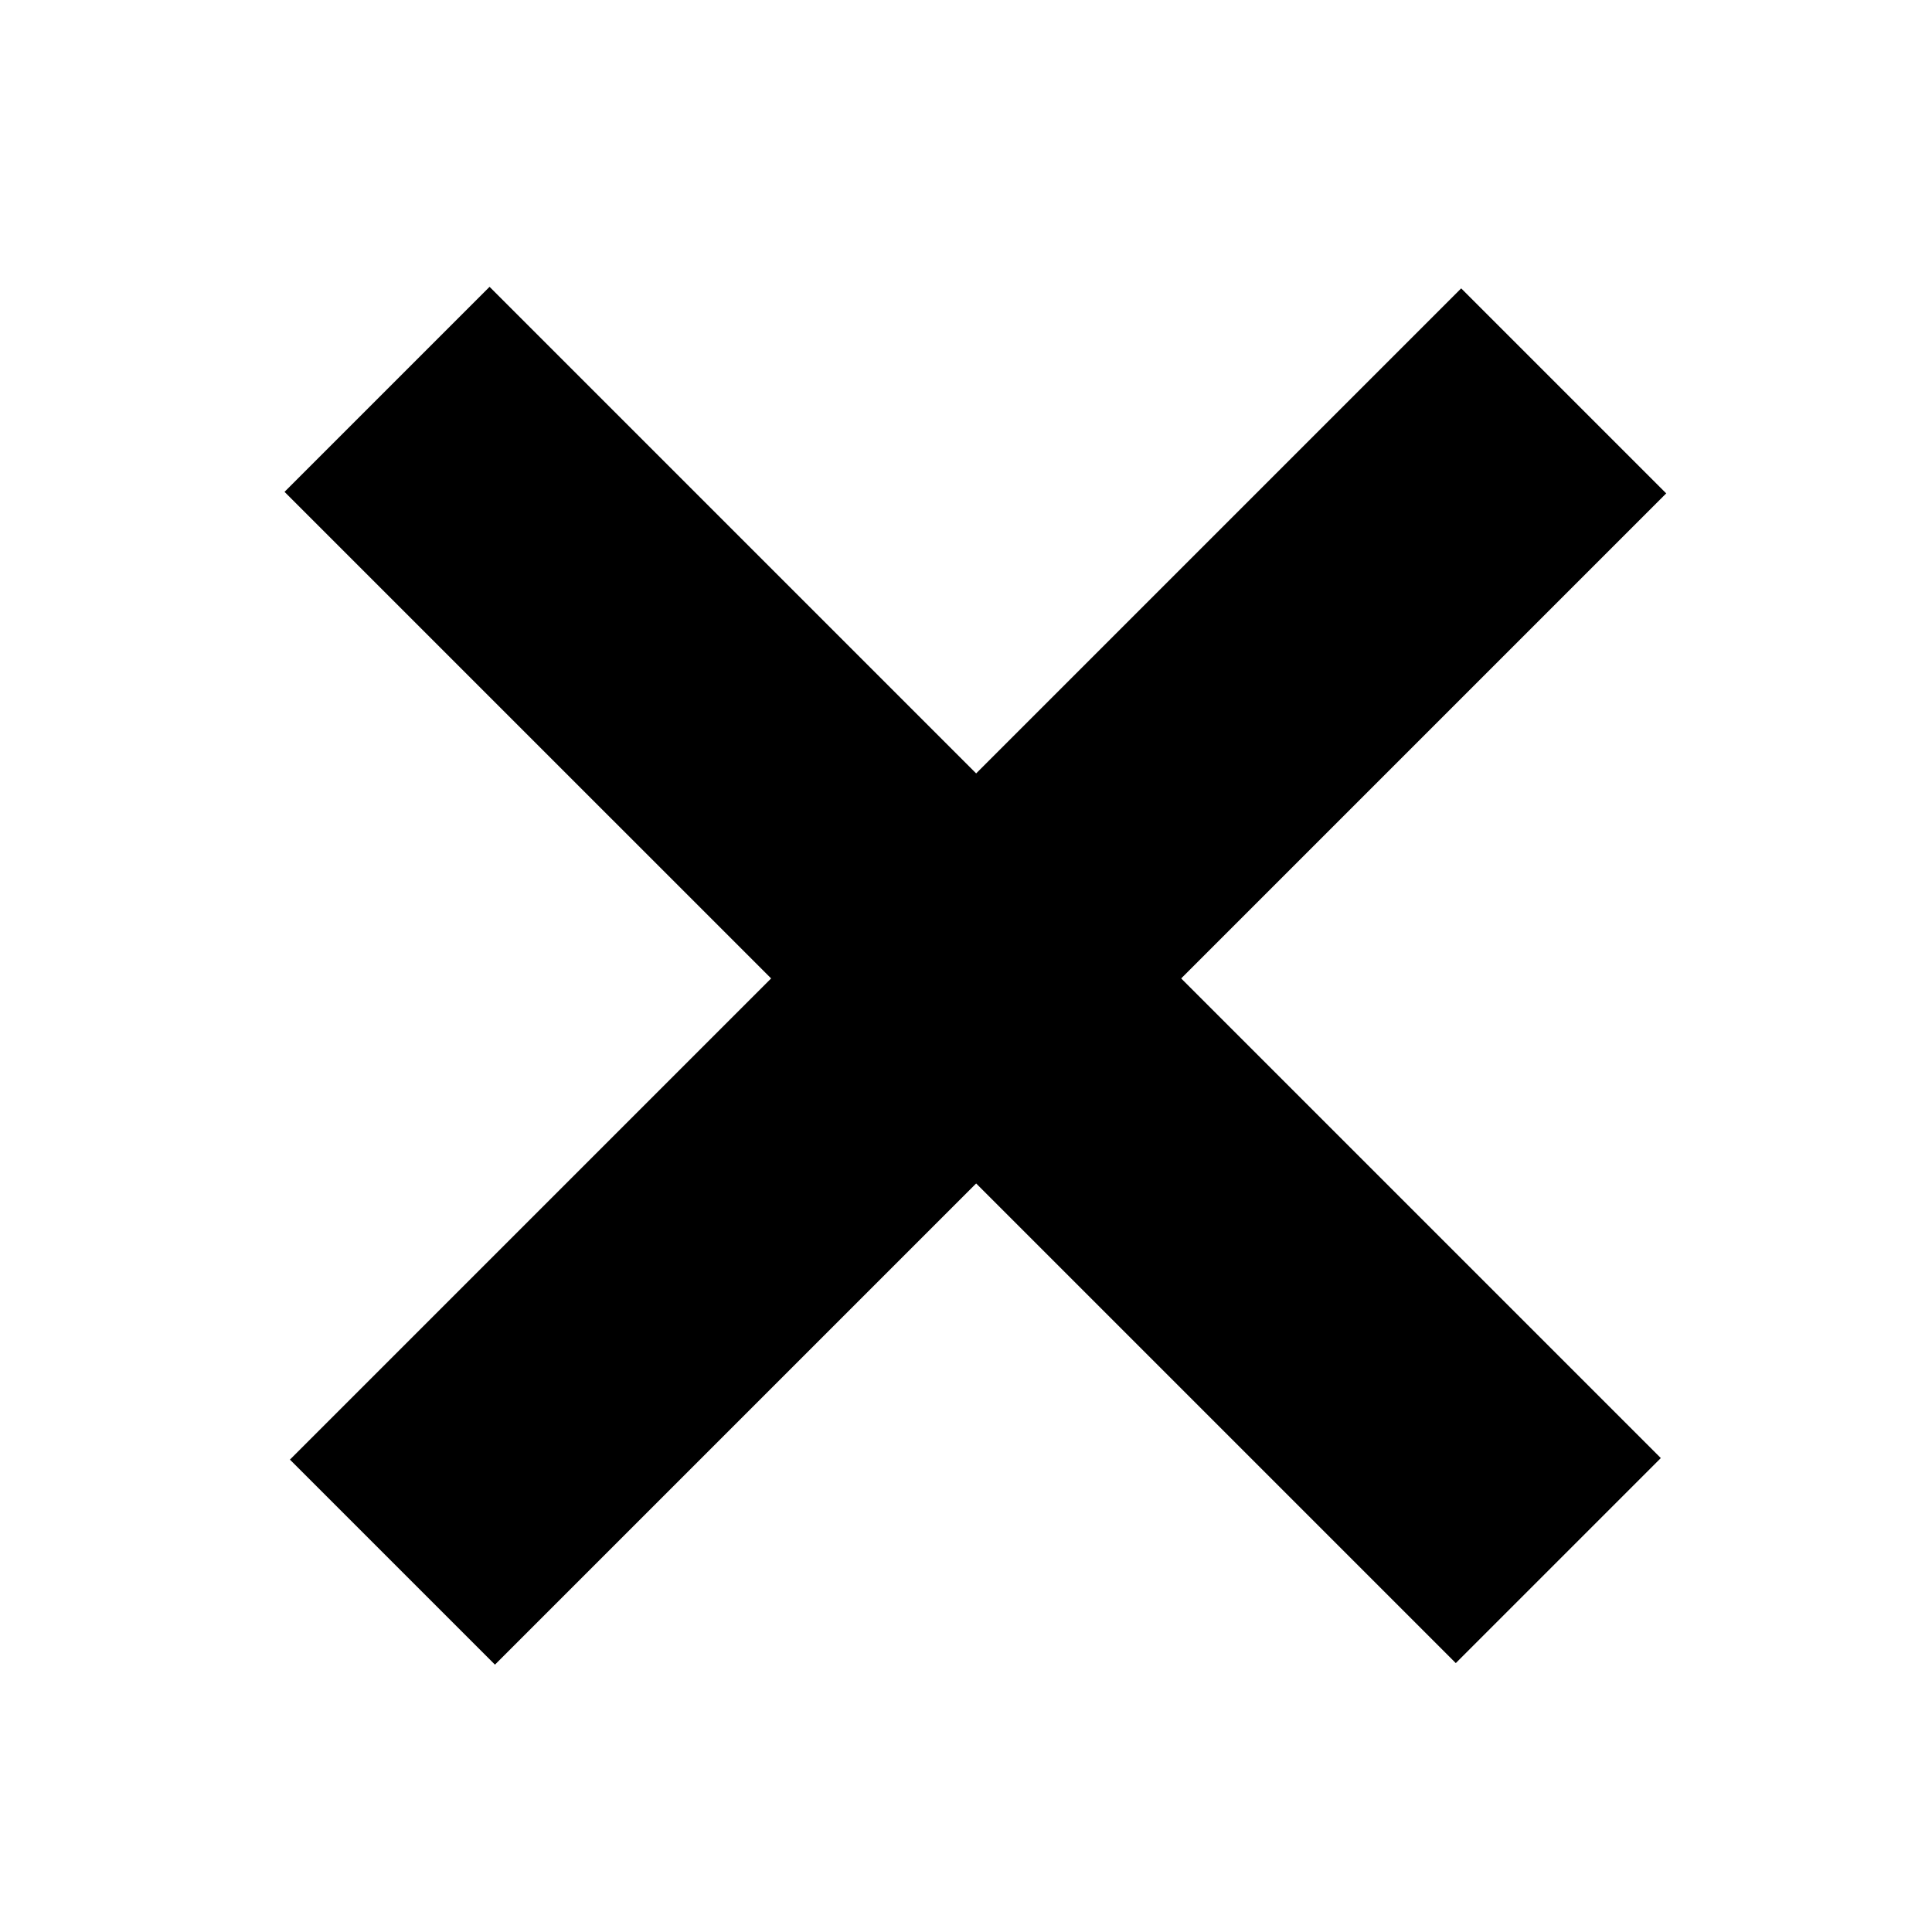 <?xml version="1.0" encoding="UTF-8" standalone="no"?>
<!DOCTYPE svg PUBLIC "-//W3C//DTD SVG 1.1//EN" "http://www.w3.org/Graphics/SVG/1.1/DTD/svg11.dtd">
<svg width="100%" height="100%" viewBox="0 0 80 80" version="1.1" xmlns="http://www.w3.org/2000/svg" xmlns:xlink="http://www.w3.org/1999/xlink" xml:space="preserve" xmlns:serif="http://www.serif.com/" style="fill-rule:evenodd;clip-rule:evenodd;stroke-linecap:square;stroke-miterlimit:1;">
    <g transform="matrix(1,0,0,1,-920,-120)">
        <g transform="matrix(1.101,0,0,1.101,263.21,-16.226)">
            <circle cx="560" cy="160" r="36.317"/>
        </g>
        <g transform="matrix(0.953,0.953,-0.953,0.953,274.196,-830.605)">
            <g transform="matrix(0.729,0,0,0.729,471.261,43.034)">
                <path d="M531.729,160.401L589.318,160.401" style="fill:none;stroke:black;stroke-width:12.22px;"/>
            </g>
            <g transform="matrix(-1.33954e-16,0.729,-0.729,-1.33954e-16,996.966,-248.739)">
                <path d="M531.729,160.401L589.318,160.401" style="fill:none;stroke:black;stroke-width:12.22px;"/>
            </g>
        </g>
    </g>
</svg>
